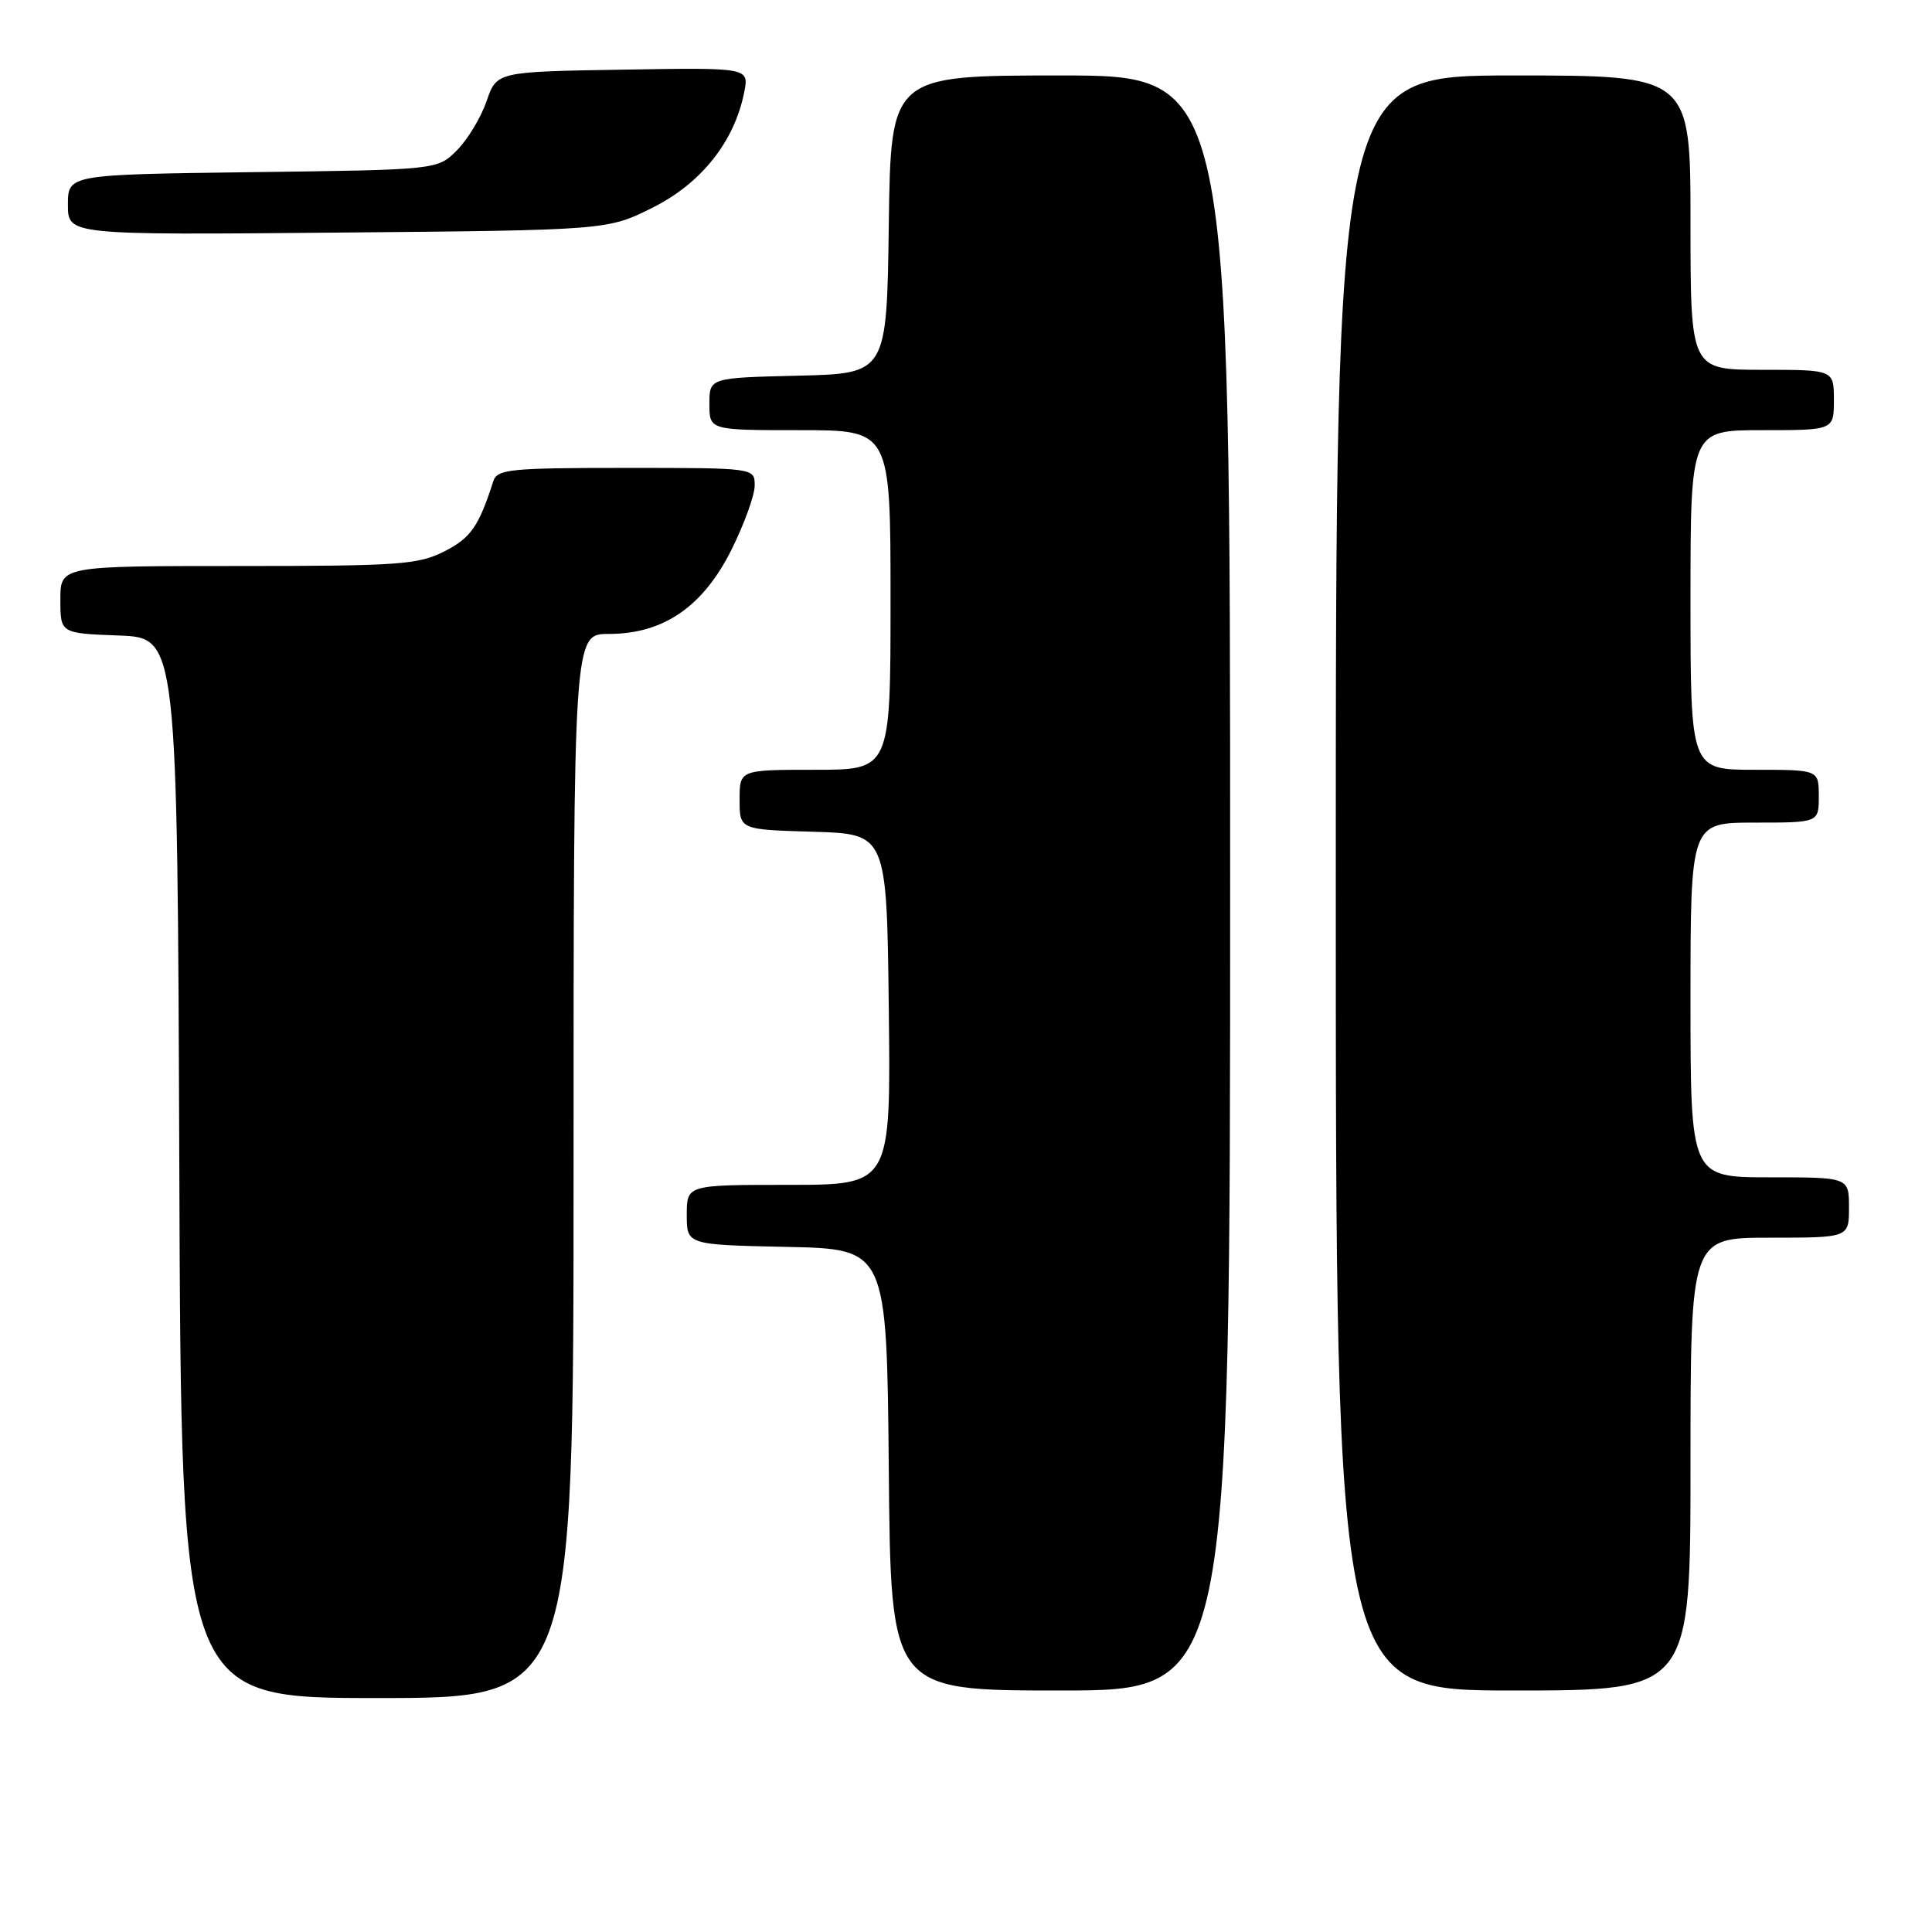 <?xml version="1.0" encoding="UTF-8" standalone="no"?>
<!DOCTYPE svg PUBLIC "-//W3C//DTD SVG 1.1//EN" "http://www.w3.org/Graphics/SVG/1.1/DTD/svg11.dtd" >
<svg xmlns="http://www.w3.org/2000/svg" xmlns:xlink="http://www.w3.org/1999/xlink" version="1.1" viewBox="0 0 256 256">
 <g >
 <path fill="currentColor"
d=" M 76.00 154.50 C 76.00 84.00 76.00 84.00 80.66 84.00 C 87.90 84.00 93.14 80.41 96.92 72.85 C 98.61 69.45 100.00 65.63 100.00 64.34 C 100.00 62.00 100.00 62.00 82.97 62.00 C 67.63 62.00 65.88 62.17 65.37 63.75 C 63.44 69.76 62.39 71.27 58.90 73.05 C 55.43 74.82 52.89 75.00 31.54 75.00 C 8.00 75.00 8.00 75.00 8.00 79.46 C 8.00 83.92 8.00 83.92 15.75 84.21 C 23.50 84.50 23.50 84.50 23.76 154.75 C 24.01 225.00 24.01 225.00 50.01 225.00 C 76.00 225.00 76.00 225.00 76.00 154.50 Z  M 163.00 117.00 C 163.00 10.00 163.00 10.00 140.52 10.00 C 118.04 10.00 118.04 10.00 117.77 29.75 C 117.50 49.50 117.50 49.50 105.75 49.78 C 94.00 50.06 94.00 50.06 94.00 53.53 C 94.00 57.00 94.00 57.00 106.00 57.00 C 118.00 57.00 118.00 57.00 118.00 79.50 C 118.00 102.00 118.00 102.00 108.00 102.00 C 98.00 102.00 98.00 102.00 98.00 105.96 C 98.00 109.93 98.00 109.93 107.75 110.21 C 117.50 110.50 117.50 110.50 117.77 133.75 C 118.04 157.00 118.04 157.00 104.52 157.00 C 91.00 157.00 91.00 157.00 91.00 160.97 C 91.00 164.94 91.00 164.94 104.25 165.22 C 117.50 165.50 117.50 165.50 117.77 194.75 C 118.03 224.00 118.03 224.00 140.52 224.00 C 163.00 224.00 163.00 224.00 163.00 117.00 Z  M 224.00 194.00 C 224.00 164.00 224.00 164.00 234.50 164.00 C 245.00 164.00 245.00 164.00 245.00 160.00 C 245.00 156.00 245.00 156.00 234.50 156.00 C 224.00 156.00 224.00 156.00 224.00 132.50 C 224.00 109.00 224.00 109.00 232.50 109.00 C 241.00 109.00 241.00 109.00 241.00 105.50 C 241.00 102.00 241.00 102.00 232.50 102.00 C 224.00 102.00 224.00 102.00 224.00 79.50 C 224.00 57.00 224.00 57.00 233.50 57.00 C 243.00 57.00 243.00 57.00 243.00 53.00 C 243.00 49.00 243.00 49.00 233.50 49.00 C 224.00 49.00 224.00 49.00 224.00 29.50 C 224.00 10.00 224.00 10.00 200.50 10.00 C 177.00 10.00 177.00 10.00 177.00 117.00 C 177.00 224.00 177.00 224.00 200.50 224.00 C 224.00 224.00 224.00 224.00 224.00 194.00 Z  M 86.50 27.50 C 92.93 24.28 97.32 18.75 98.61 12.23 C 99.26 8.95 99.26 8.95 82.54 9.23 C 65.81 9.50 65.81 9.50 64.47 13.42 C 63.73 15.57 61.96 18.50 60.54 19.92 C 57.96 22.50 57.96 22.50 33.48 22.81 C 9.00 23.13 9.00 23.13 9.00 27.13 C 9.00 31.14 9.00 31.14 44.75 30.82 C 80.50 30.50 80.50 30.50 86.50 27.50 Z "/>
</g>
</svg>